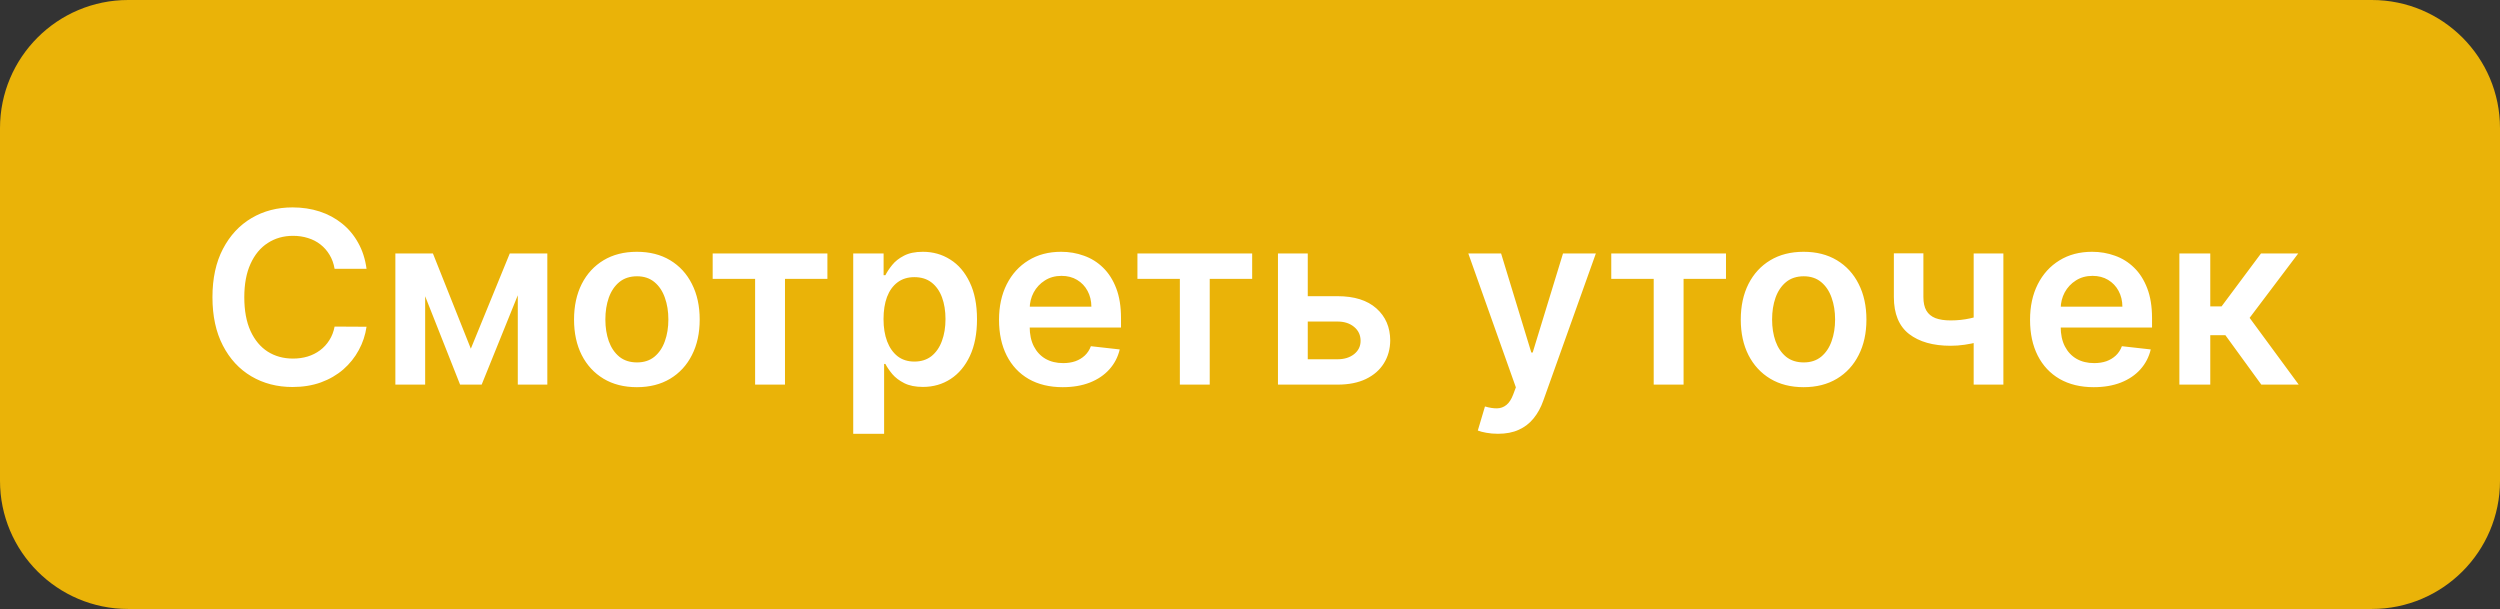 <svg width="156" height="38" viewBox="0 0 156 38" fill="none" xmlns="http://www.w3.org/2000/svg">
<rect x="0" y="0" width="156" height="38" fill="#333333" stroke="none"/>
<path d="M0 8C0 3.582 3.582 0 8 0H148C152.418 0 156 3.582 156 8V30C156 34.418 152.418 38 148 38H8C3.582 38 0 34.418 0 30V8Z" fill="#EAB308"/>
<path d="M22.872 16.772H20.879C20.823 16.445 20.718 16.155 20.565 15.903C20.413 15.648 20.223 15.431 19.995 15.254C19.768 15.076 19.509 14.943 19.218 14.854C18.93 14.762 18.619 14.716 18.285 14.716C17.692 14.716 17.167 14.865 16.709 15.163C16.25 15.458 15.892 15.891 15.633 16.463C15.373 17.031 15.244 17.725 15.244 18.546C15.244 19.38 15.373 20.083 15.633 20.655C15.895 21.223 16.254 21.653 16.709 21.944C17.167 22.232 17.691 22.375 18.28 22.375C18.607 22.375 18.912 22.333 19.196 22.247C19.484 22.159 19.741 22.029 19.969 21.859C20.199 21.688 20.393 21.479 20.549 21.23C20.709 20.982 20.819 20.697 20.879 20.378L22.872 20.389C22.797 20.907 22.636 21.393 22.387 21.848C22.142 22.303 21.82 22.704 21.423 23.052C21.025 23.396 20.56 23.666 20.027 23.861C19.494 24.053 18.903 24.149 18.253 24.149C17.295 24.149 16.439 23.927 15.686 23.483C14.933 23.039 14.34 22.398 13.907 21.56C13.473 20.722 13.257 19.717 13.257 18.546C13.257 17.37 13.475 16.365 13.912 15.53C14.349 14.693 14.944 14.052 15.697 13.608C16.449 13.164 17.302 12.942 18.253 12.942C18.861 12.942 19.425 13.027 19.947 13.197C20.469 13.368 20.934 13.618 21.343 13.948C21.751 14.275 22.087 14.677 22.35 15.152C22.616 15.625 22.79 16.164 22.872 16.772ZM29.38 21.758L31.809 15.818H33.364L30.056 24H28.709L25.476 15.818H27.015L29.38 21.758ZM26.53 15.818V24H24.671V15.818H26.53ZM32.31 24V15.818H34.153V24H32.31ZM39.741 24.16C38.942 24.16 38.249 23.984 37.663 23.633C37.078 23.281 36.623 22.789 36.3 22.157C35.98 21.525 35.82 20.786 35.82 19.941C35.82 19.096 35.98 18.355 36.3 17.72C36.623 17.084 37.078 16.591 37.663 16.239C38.249 15.887 38.942 15.712 39.741 15.712C40.54 15.712 41.232 15.887 41.818 16.239C42.404 16.591 42.857 17.084 43.176 17.72C43.5 18.355 43.661 19.096 43.661 19.941C43.661 20.786 43.5 21.525 43.176 22.157C42.857 22.789 42.404 23.281 41.818 23.633C41.232 23.984 40.54 24.16 39.741 24.16ZM39.752 22.615C40.185 22.615 40.547 22.496 40.838 22.258C41.129 22.017 41.346 21.694 41.488 21.289C41.634 20.884 41.706 20.433 41.706 19.936C41.706 19.435 41.634 18.982 41.488 18.577C41.346 18.169 41.129 17.844 40.838 17.603C40.547 17.361 40.185 17.24 39.752 17.24C39.308 17.24 38.938 17.361 38.644 17.603C38.352 17.844 38.134 18.169 37.988 18.577C37.846 18.982 37.775 19.435 37.775 19.936C37.775 20.433 37.846 20.884 37.988 21.289C38.134 21.694 38.352 22.017 38.644 22.258C38.938 22.496 39.308 22.615 39.752 22.615ZM44.471 17.4V15.818H51.63V17.4H48.983V24H47.119V17.4H44.471ZM53.241 27.068V15.818H55.137V17.171H55.249C55.349 16.972 55.489 16.761 55.67 16.537C55.851 16.31 56.096 16.116 56.405 15.957C56.714 15.793 57.108 15.712 57.587 15.712C58.22 15.712 58.789 15.873 59.297 16.196C59.809 16.516 60.214 16.99 60.512 17.619C60.814 18.244 60.965 19.011 60.965 19.92C60.965 20.818 60.817 21.582 60.523 22.21C60.228 22.839 59.826 23.318 59.319 23.648C58.811 23.979 58.236 24.144 57.593 24.144C57.124 24.144 56.735 24.066 56.426 23.909C56.117 23.753 55.869 23.565 55.681 23.345C55.496 23.121 55.352 22.91 55.249 22.711H55.169V27.068H53.241ZM55.132 19.909C55.132 20.438 55.206 20.902 55.356 21.299C55.508 21.697 55.727 22.008 56.011 22.232C56.298 22.452 56.646 22.562 57.055 22.562C57.481 22.562 57.838 22.448 58.126 22.221C58.413 21.99 58.63 21.676 58.775 21.278C58.925 20.877 58.999 20.421 58.999 19.909C58.999 19.401 58.926 18.95 58.781 18.556C58.635 18.162 58.418 17.853 58.131 17.629C57.843 17.405 57.484 17.294 57.055 17.294C56.643 17.294 56.293 17.402 56.005 17.619C55.718 17.835 55.499 18.139 55.35 18.529C55.205 18.92 55.132 19.38 55.132 19.909ZM66.313 24.16C65.493 24.16 64.784 23.989 64.188 23.648C63.595 23.304 63.138 22.817 62.819 22.189C62.499 21.557 62.339 20.813 62.339 19.957C62.339 19.115 62.499 18.377 62.819 17.741C63.142 17.102 63.593 16.605 64.172 16.25C64.751 15.891 65.431 15.712 66.212 15.712C66.716 15.712 67.192 15.793 67.639 15.957C68.09 16.116 68.488 16.365 68.833 16.702C69.181 17.04 69.454 17.47 69.653 17.991C69.852 18.51 69.951 19.128 69.951 19.845V20.436H63.245V19.137H68.103C68.099 18.767 68.019 18.439 67.863 18.151C67.707 17.86 67.488 17.631 67.208 17.464C66.931 17.297 66.608 17.214 66.238 17.214C65.844 17.214 65.498 17.31 65.2 17.501C64.901 17.69 64.669 17.938 64.502 18.247C64.339 18.553 64.255 18.888 64.252 19.254V20.389C64.252 20.864 64.339 21.273 64.513 21.614C64.687 21.951 64.93 22.21 65.242 22.391C65.555 22.569 65.921 22.658 66.34 22.658C66.62 22.658 66.874 22.619 67.101 22.541C67.329 22.459 67.526 22.34 67.693 22.184C67.859 22.027 67.986 21.834 68.071 21.603L69.871 21.805C69.758 22.281 69.541 22.697 69.221 23.052C68.905 23.403 68.501 23.677 68.007 23.872C67.513 24.064 66.949 24.16 66.313 24.16ZM70.976 17.4V15.818H78.135V17.4H75.487V24H73.623V17.4H70.976ZM81.05 18.482H83.463C84.507 18.482 85.315 18.735 85.887 19.243C86.459 19.751 86.746 20.417 86.75 21.241C86.746 21.777 86.615 22.253 86.356 22.668C86.1 23.084 85.727 23.41 85.237 23.648C84.751 23.883 84.159 24 83.463 24H79.745V15.818H81.604V22.418H83.463C83.882 22.418 84.227 22.311 84.497 22.098C84.766 21.882 84.901 21.605 84.901 21.267C84.901 20.912 84.766 20.623 84.497 20.399C84.227 20.175 83.882 20.064 83.463 20.064H81.05V18.482ZM93.472 27.068C93.209 27.068 92.966 27.047 92.742 27.004C92.522 26.965 92.346 26.919 92.215 26.866L92.662 25.364C92.942 25.445 93.193 25.484 93.413 25.481C93.633 25.477 93.827 25.408 93.994 25.273C94.164 25.142 94.308 24.922 94.425 24.613L94.59 24.171L91.623 15.818H93.669L95.554 21.997H95.64L97.531 15.818H99.581L96.305 24.991C96.153 25.424 95.95 25.795 95.698 26.104C95.446 26.416 95.137 26.654 94.771 26.818C94.409 26.985 93.976 27.068 93.472 27.068ZM100.543 17.4V15.818H107.702V17.4H105.055V24H103.191V17.4H100.543ZM112.545 24.16C111.746 24.16 111.053 23.984 110.467 23.633C109.881 23.281 109.427 22.789 109.104 22.157C108.784 21.525 108.624 20.786 108.624 19.941C108.624 19.096 108.784 18.355 109.104 17.72C109.427 17.084 109.881 16.591 110.467 16.239C111.053 15.887 111.746 15.712 112.545 15.712C113.344 15.712 114.036 15.887 114.622 16.239C115.208 16.591 115.661 17.084 115.98 17.72C116.304 18.355 116.465 19.096 116.465 19.941C116.465 20.786 116.304 21.525 115.98 22.157C115.661 22.789 115.208 23.281 114.622 23.633C114.036 23.984 113.344 24.16 112.545 24.16ZM112.555 22.615C112.989 22.615 113.351 22.496 113.642 22.258C113.933 22.017 114.15 21.694 114.292 21.289C114.437 20.884 114.51 20.433 114.51 19.936C114.51 19.435 114.437 18.982 114.292 18.577C114.15 18.169 113.933 17.844 113.642 17.603C113.351 17.361 112.989 17.24 112.555 17.24C112.111 17.24 111.742 17.361 111.447 17.603C111.156 17.844 110.938 18.169 110.792 18.577C110.65 18.982 110.579 19.435 110.579 19.936C110.579 20.433 110.65 20.884 110.792 21.289C110.938 21.694 111.156 22.017 111.447 22.258C111.742 22.496 112.111 22.615 112.555 22.615ZM125.011 15.818V24H123.157V15.818H125.011ZM124.143 19.515V21.092C123.933 21.184 123.695 21.267 123.429 21.342C123.166 21.413 122.887 21.47 122.593 21.512C122.301 21.555 122.01 21.576 121.719 21.576C120.625 21.576 119.761 21.331 119.125 20.841C118.493 20.348 118.177 19.579 118.177 18.535V15.807H120.02V18.535C120.02 18.886 120.082 19.169 120.206 19.382C120.331 19.595 120.519 19.751 120.771 19.851C121.023 19.946 121.339 19.994 121.719 19.994C122.145 19.994 122.55 19.952 122.934 19.866C123.317 19.781 123.72 19.664 124.143 19.515ZM130.648 24.16C129.828 24.16 129.12 23.989 128.523 23.648C127.93 23.304 127.474 22.817 127.154 22.189C126.834 21.557 126.675 20.813 126.675 19.957C126.675 19.115 126.834 18.377 127.154 17.741C127.477 17.102 127.928 16.605 128.507 16.25C129.086 15.891 129.766 15.712 130.547 15.712C131.051 15.712 131.527 15.793 131.975 15.957C132.426 16.116 132.823 16.365 133.168 16.702C133.516 17.04 133.789 17.47 133.988 17.991C134.187 18.51 134.287 19.128 134.287 19.845V20.436H127.58V19.137H132.438C132.435 18.767 132.355 18.439 132.198 18.151C132.042 17.86 131.824 17.631 131.543 17.464C131.266 17.297 130.943 17.214 130.574 17.214C130.18 17.214 129.833 17.31 129.535 17.501C129.237 17.69 129.004 17.938 128.837 18.247C128.674 18.553 128.59 18.888 128.587 19.254V20.389C128.587 20.864 128.674 21.273 128.848 21.614C129.022 21.951 129.265 22.21 129.578 22.391C129.89 22.569 130.256 22.658 130.675 22.658C130.956 22.658 131.209 22.619 131.437 22.541C131.664 22.459 131.861 22.34 132.028 22.184C132.195 22.027 132.321 21.834 132.406 21.603L134.207 21.805C134.093 22.281 133.876 22.697 133.557 23.052C133.241 23.403 132.836 23.677 132.342 23.872C131.849 24.064 131.284 24.16 130.648 24.16ZM135.993 24V15.818H137.921V19.121H138.624L141.085 15.818H143.408L140.377 19.834L143.44 24H141.106L138.864 20.916H137.921V24H135.993Z" fill="white"/>
</svg>
